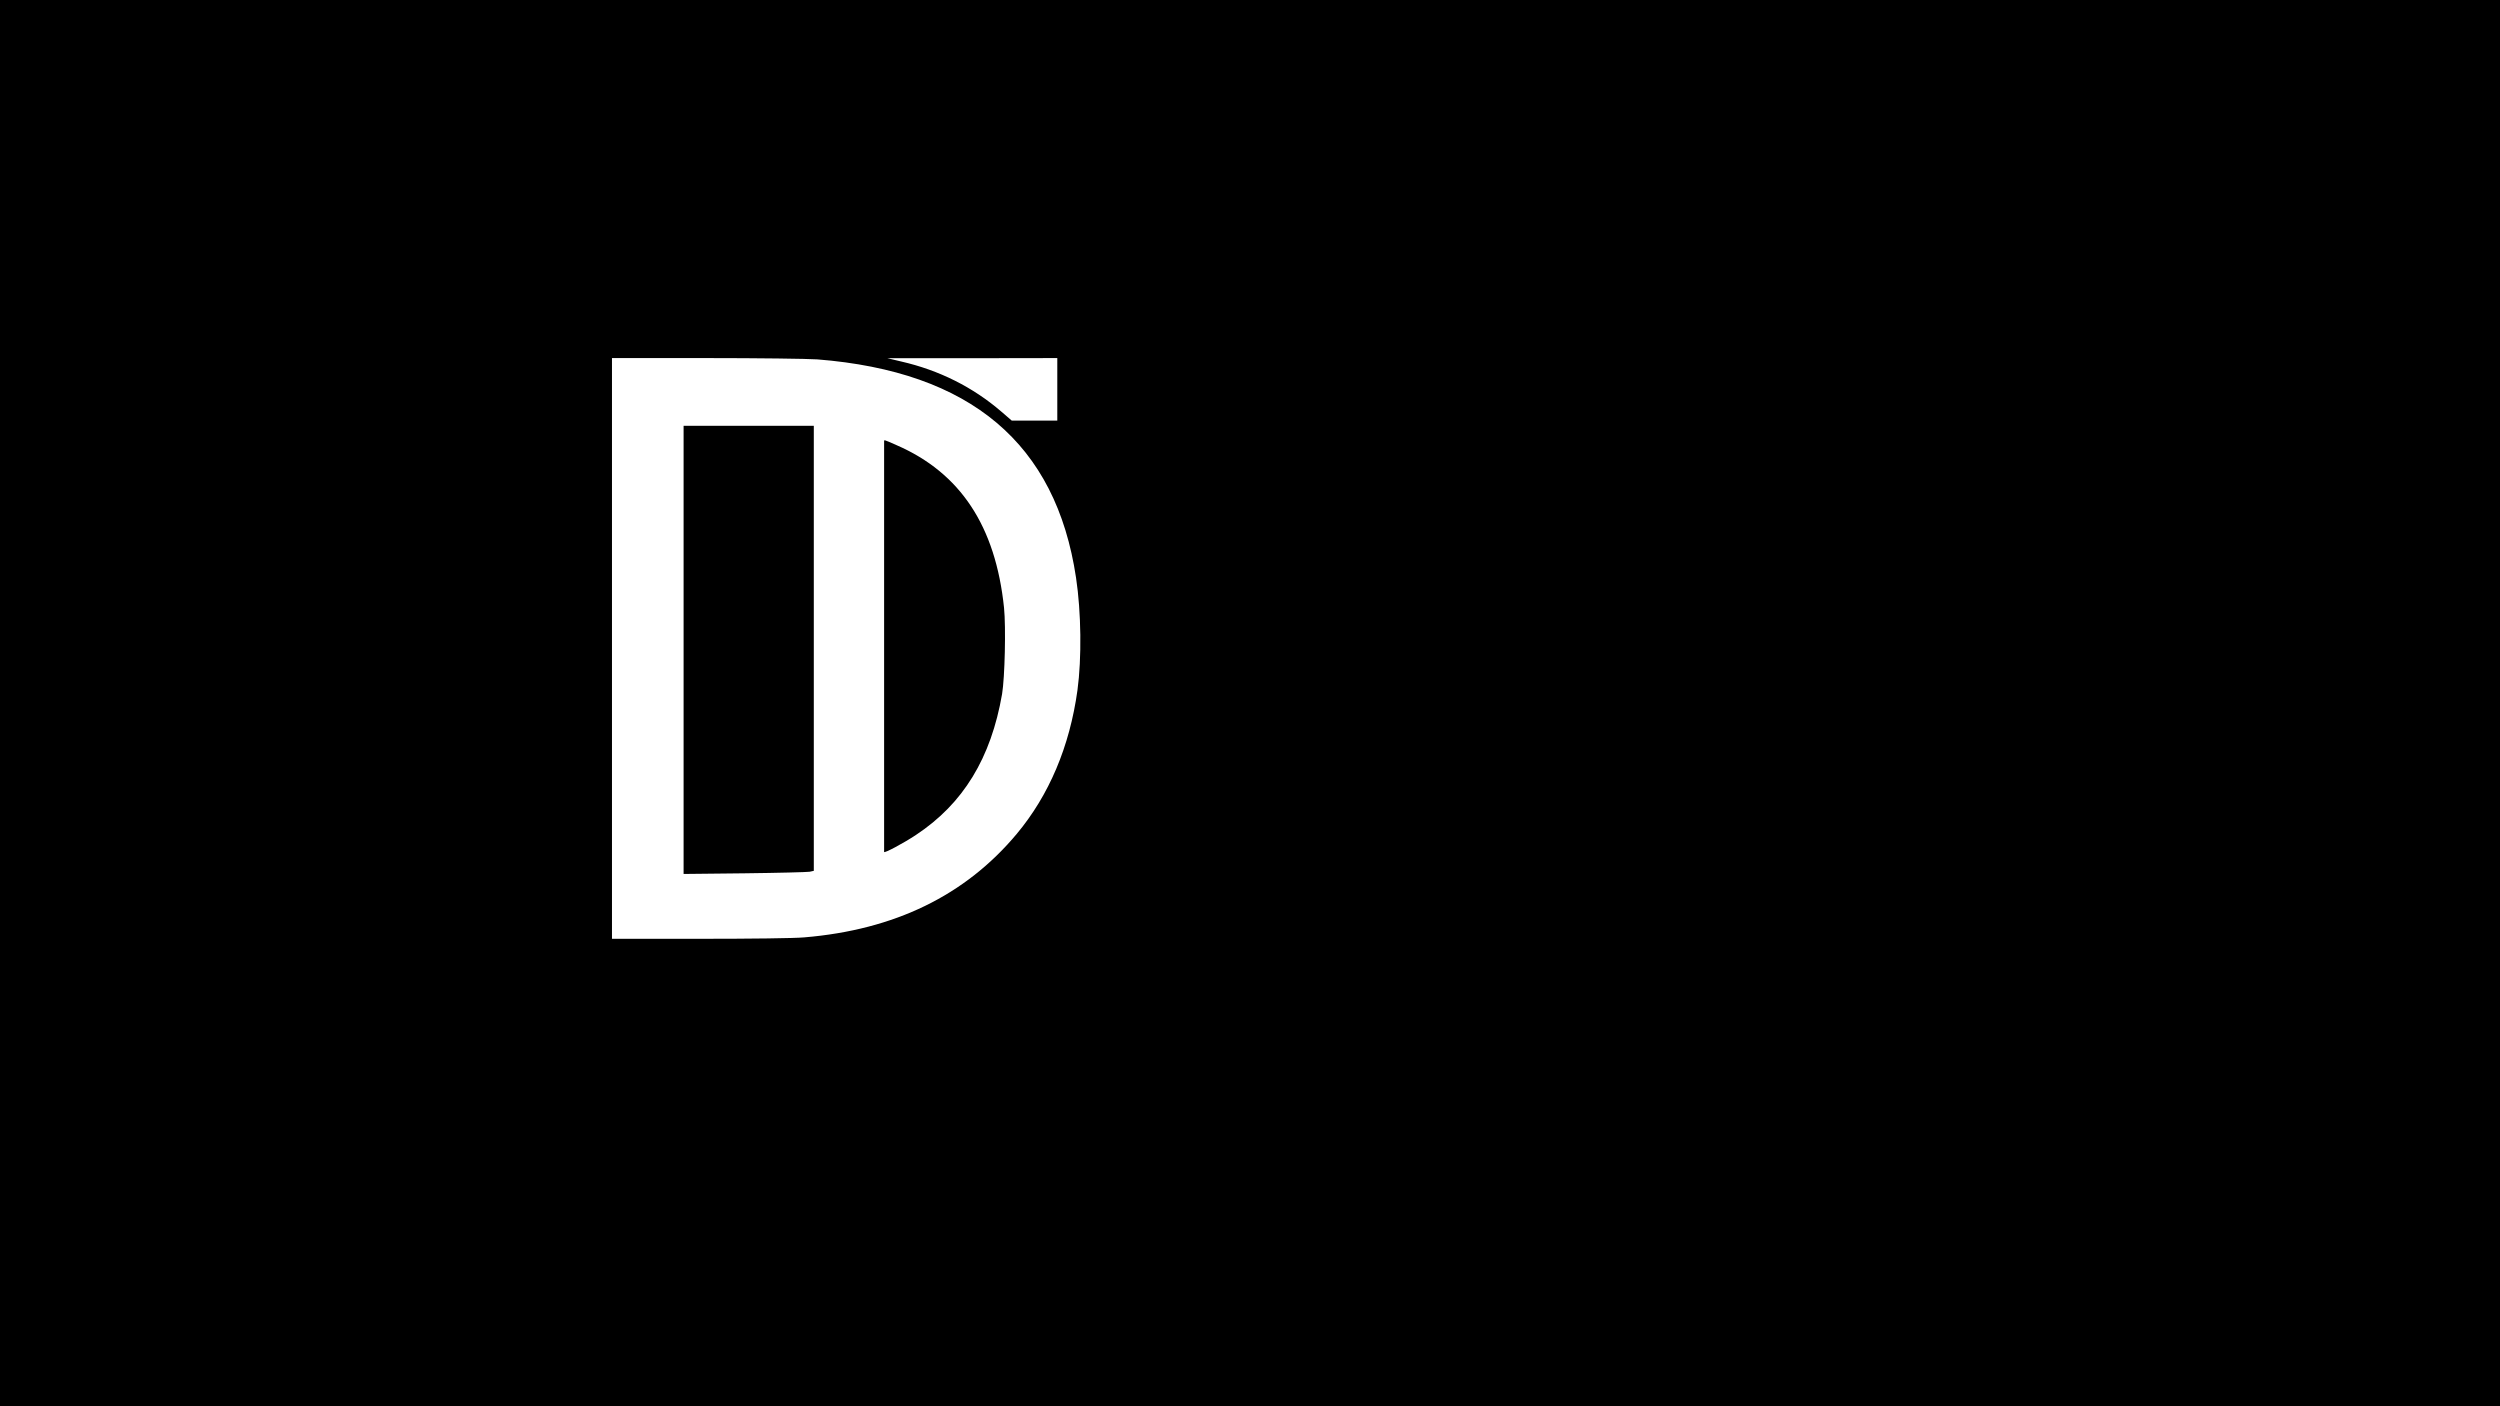 <?xml version="1.0" standalone="no"?>
<!DOCTYPE svg PUBLIC "-//W3C//DTD SVG 20010904//EN"
 "http://www.w3.org/TR/2001/REC-SVG-20010904/DTD/svg10.dtd">
<svg version="1.0" xmlns="http://www.w3.org/2000/svg"
 width="1920pt" height="1080pt" viewBox="0 0 1920 1080"
 preserveAspectRatio="xMidYMid meet">
<g transform="translate(0,1080) scale(0.1,-0.1)"
fill="#000000" stroke="none">
<path d="M0 5400 l0 -5400 9600 0 9600 0 0 5400 0 5400 -9600 0 -9600 0 0
-5400z m6276 2640 c1178 -93 1834 -646 1988 -1677 40 -266 44 -618 11 -863
-60 -434 -218 -807 -467 -1105 -395 -472 -937 -736 -1631 -794 -75 -7 -408
-11 -803 -11 l-674 0 0 2230 0 2230 724 0 c397 0 781 -5 852 -10z m1844 -230
l0 -240 -175 0 -175 0 -80 69 c-217 187 -477 318 -770 385 l-105 25 653 0 652
1 0 -240z"/>
<path d="M5250 5809 l0 -1721 468 5 c257 3 482 9 500 12 l32 7 0 1709 0 1709
-500 0 -500 0 0 -1721z"/>
<path d="M6790 7408 c0 -7 0 -717 0 -1578 0 -861 0 -1568 0 -1573 0 -12 149
67 245 131 363 240 576 590 661 1082 21 127 30 512 15 662 -65 627 -335 1036
-825 1249 -102 45 -96 43 -96 27z"/>
</g>
</svg>

